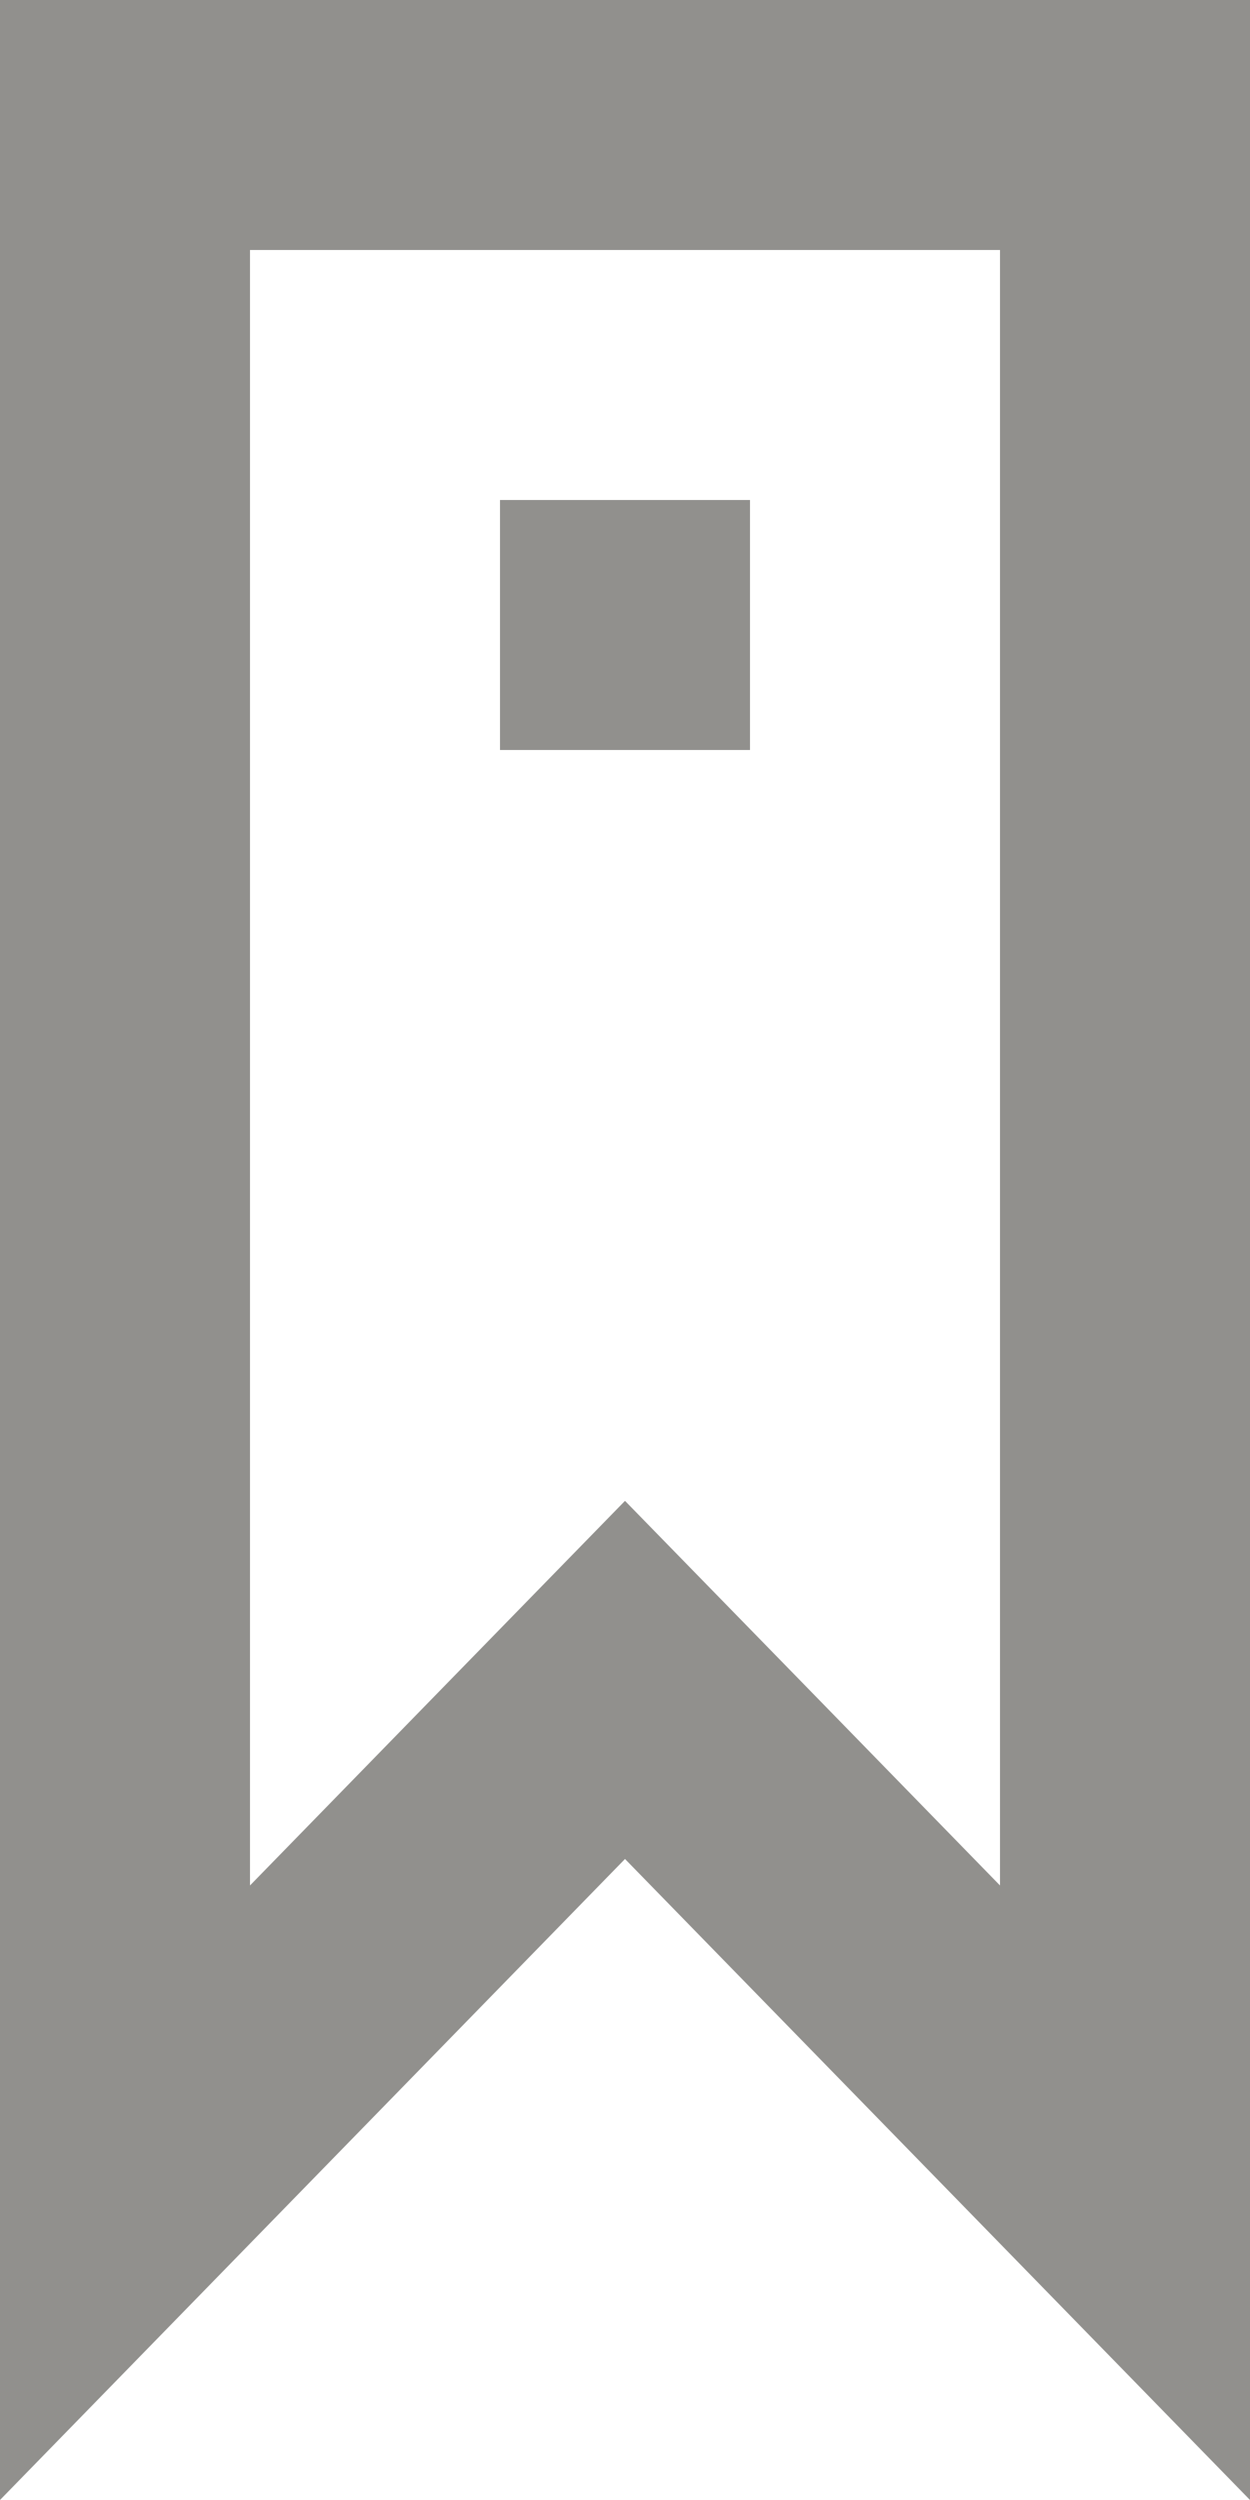 <!-- Generated by IcoMoon.io -->
<svg version="1.1" xmlns="http://www.w3.org/2000/svg" width="16" height="32" viewBox="0 0 16 32">
<title>as-bookmark_circle-</title>
<path fill="#91908d" d="M6.4 9.6h3.2v-3.2h-3.2v3.2zM12.8 24.134c-3.354-3.44-1.443-1.482-4.8-4.923-3.357 3.442-1.448 1.485-4.8 4.923v-20.934h9.6v20.934zM0 0v32l8-8.205 8 8.205v-32h-16z"></path>
</svg>
